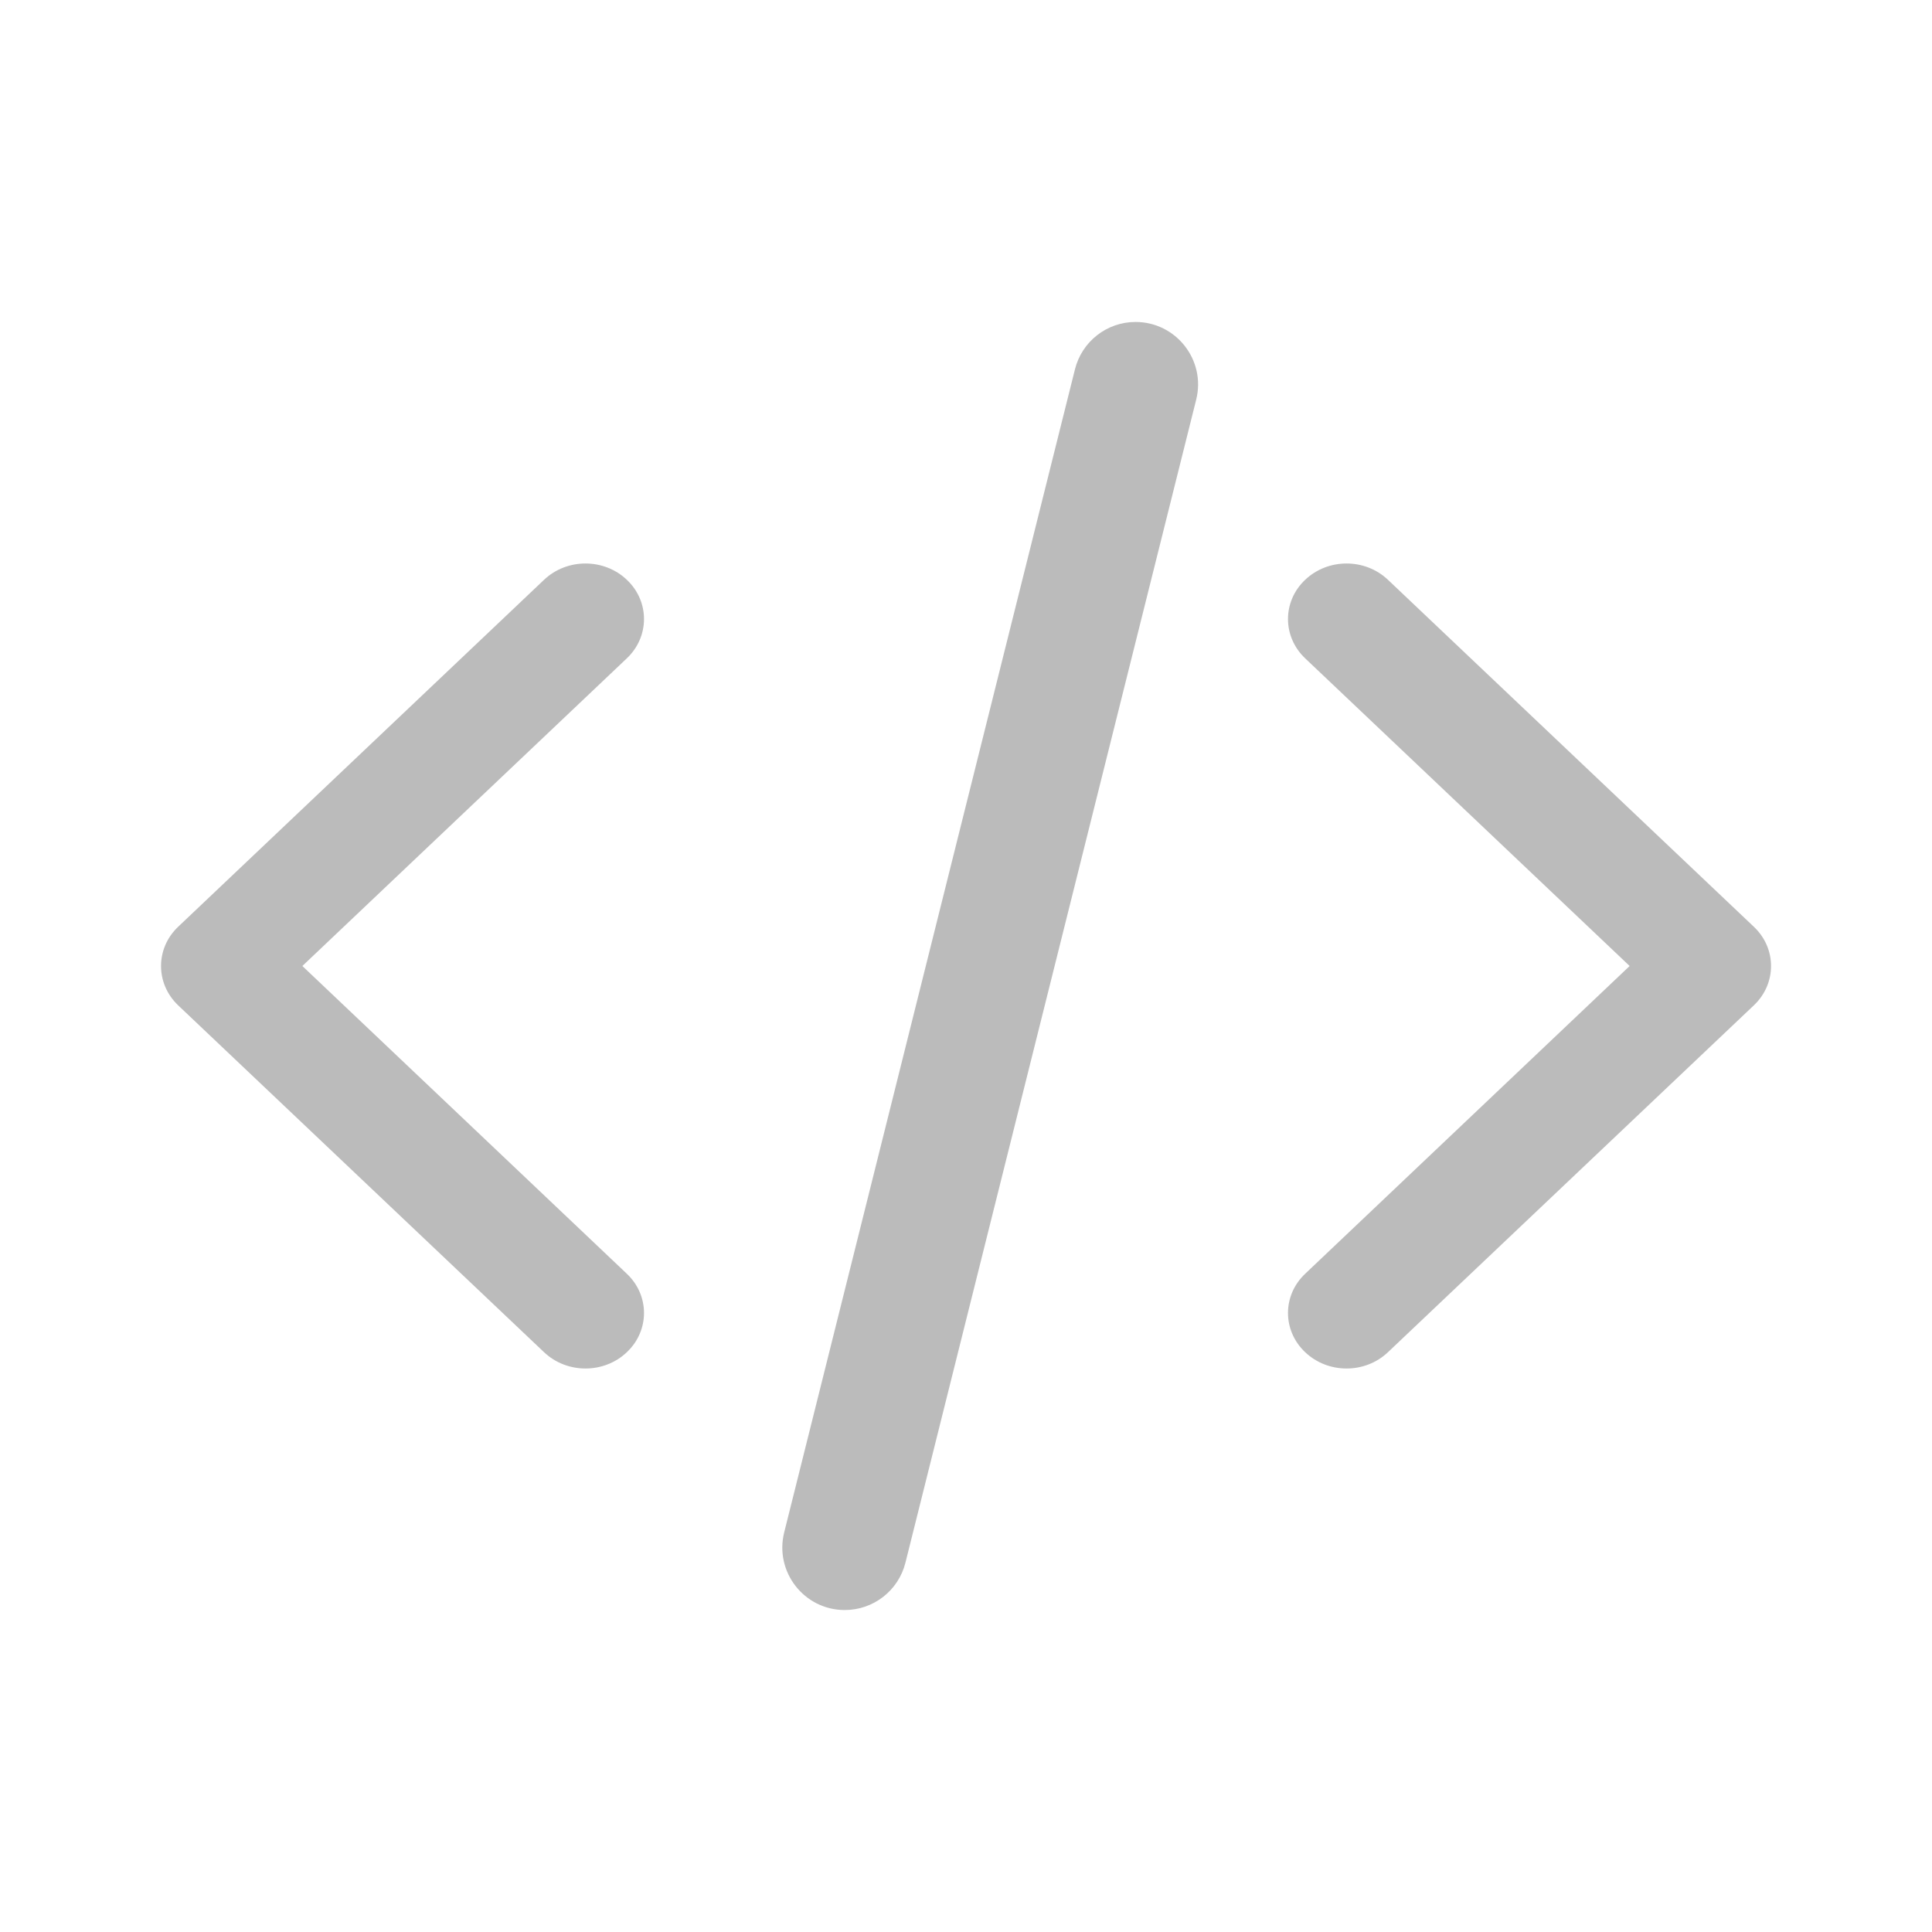 <svg width="20" height="20" viewBox="0 0 20 20" fill="none" xmlns="http://www.w3.org/2000/svg">
<path fill-rule="evenodd" clip-rule="evenodd" d="M6.489 6.002C6.726 6.226 6.726 6.59 6.489 6.815L3.13 10L6.489 13.186C6.726 13.41 6.726 13.774 6.489 13.998C6.253 14.223 5.869 14.223 5.632 13.998L1.844 10.407C1.608 10.182 1.608 9.818 1.844 9.594L5.632 6.002C5.869 5.777 6.253 5.777 6.489 6.002Z" fill="#BBBBBB"/>
<path fill-rule="evenodd" clip-rule="evenodd" d="M13.511 13.998C13.274 13.774 13.274 13.41 13.511 13.186L16.87 10L13.511 6.815C13.274 6.59 13.274 6.226 13.511 6.002C13.748 5.777 14.131 5.777 14.368 6.002L18.156 9.594C18.393 9.818 18.393 10.182 18.156 10.407L14.368 13.998C14.131 14.223 13.748 14.223 13.511 13.998Z" fill="#BBBBBB"/>
<path d="M11.128 3.823C11.2 3.535 11.458 3.333 11.755 3.333C12.176 3.333 12.485 3.729 12.383 4.137L9.373 16.177C9.301 16.465 9.042 16.667 8.745 16.667C8.324 16.667 8.016 16.271 8.118 15.863L11.128 3.823Z" fill="#BBBBBB"/>
</svg>
